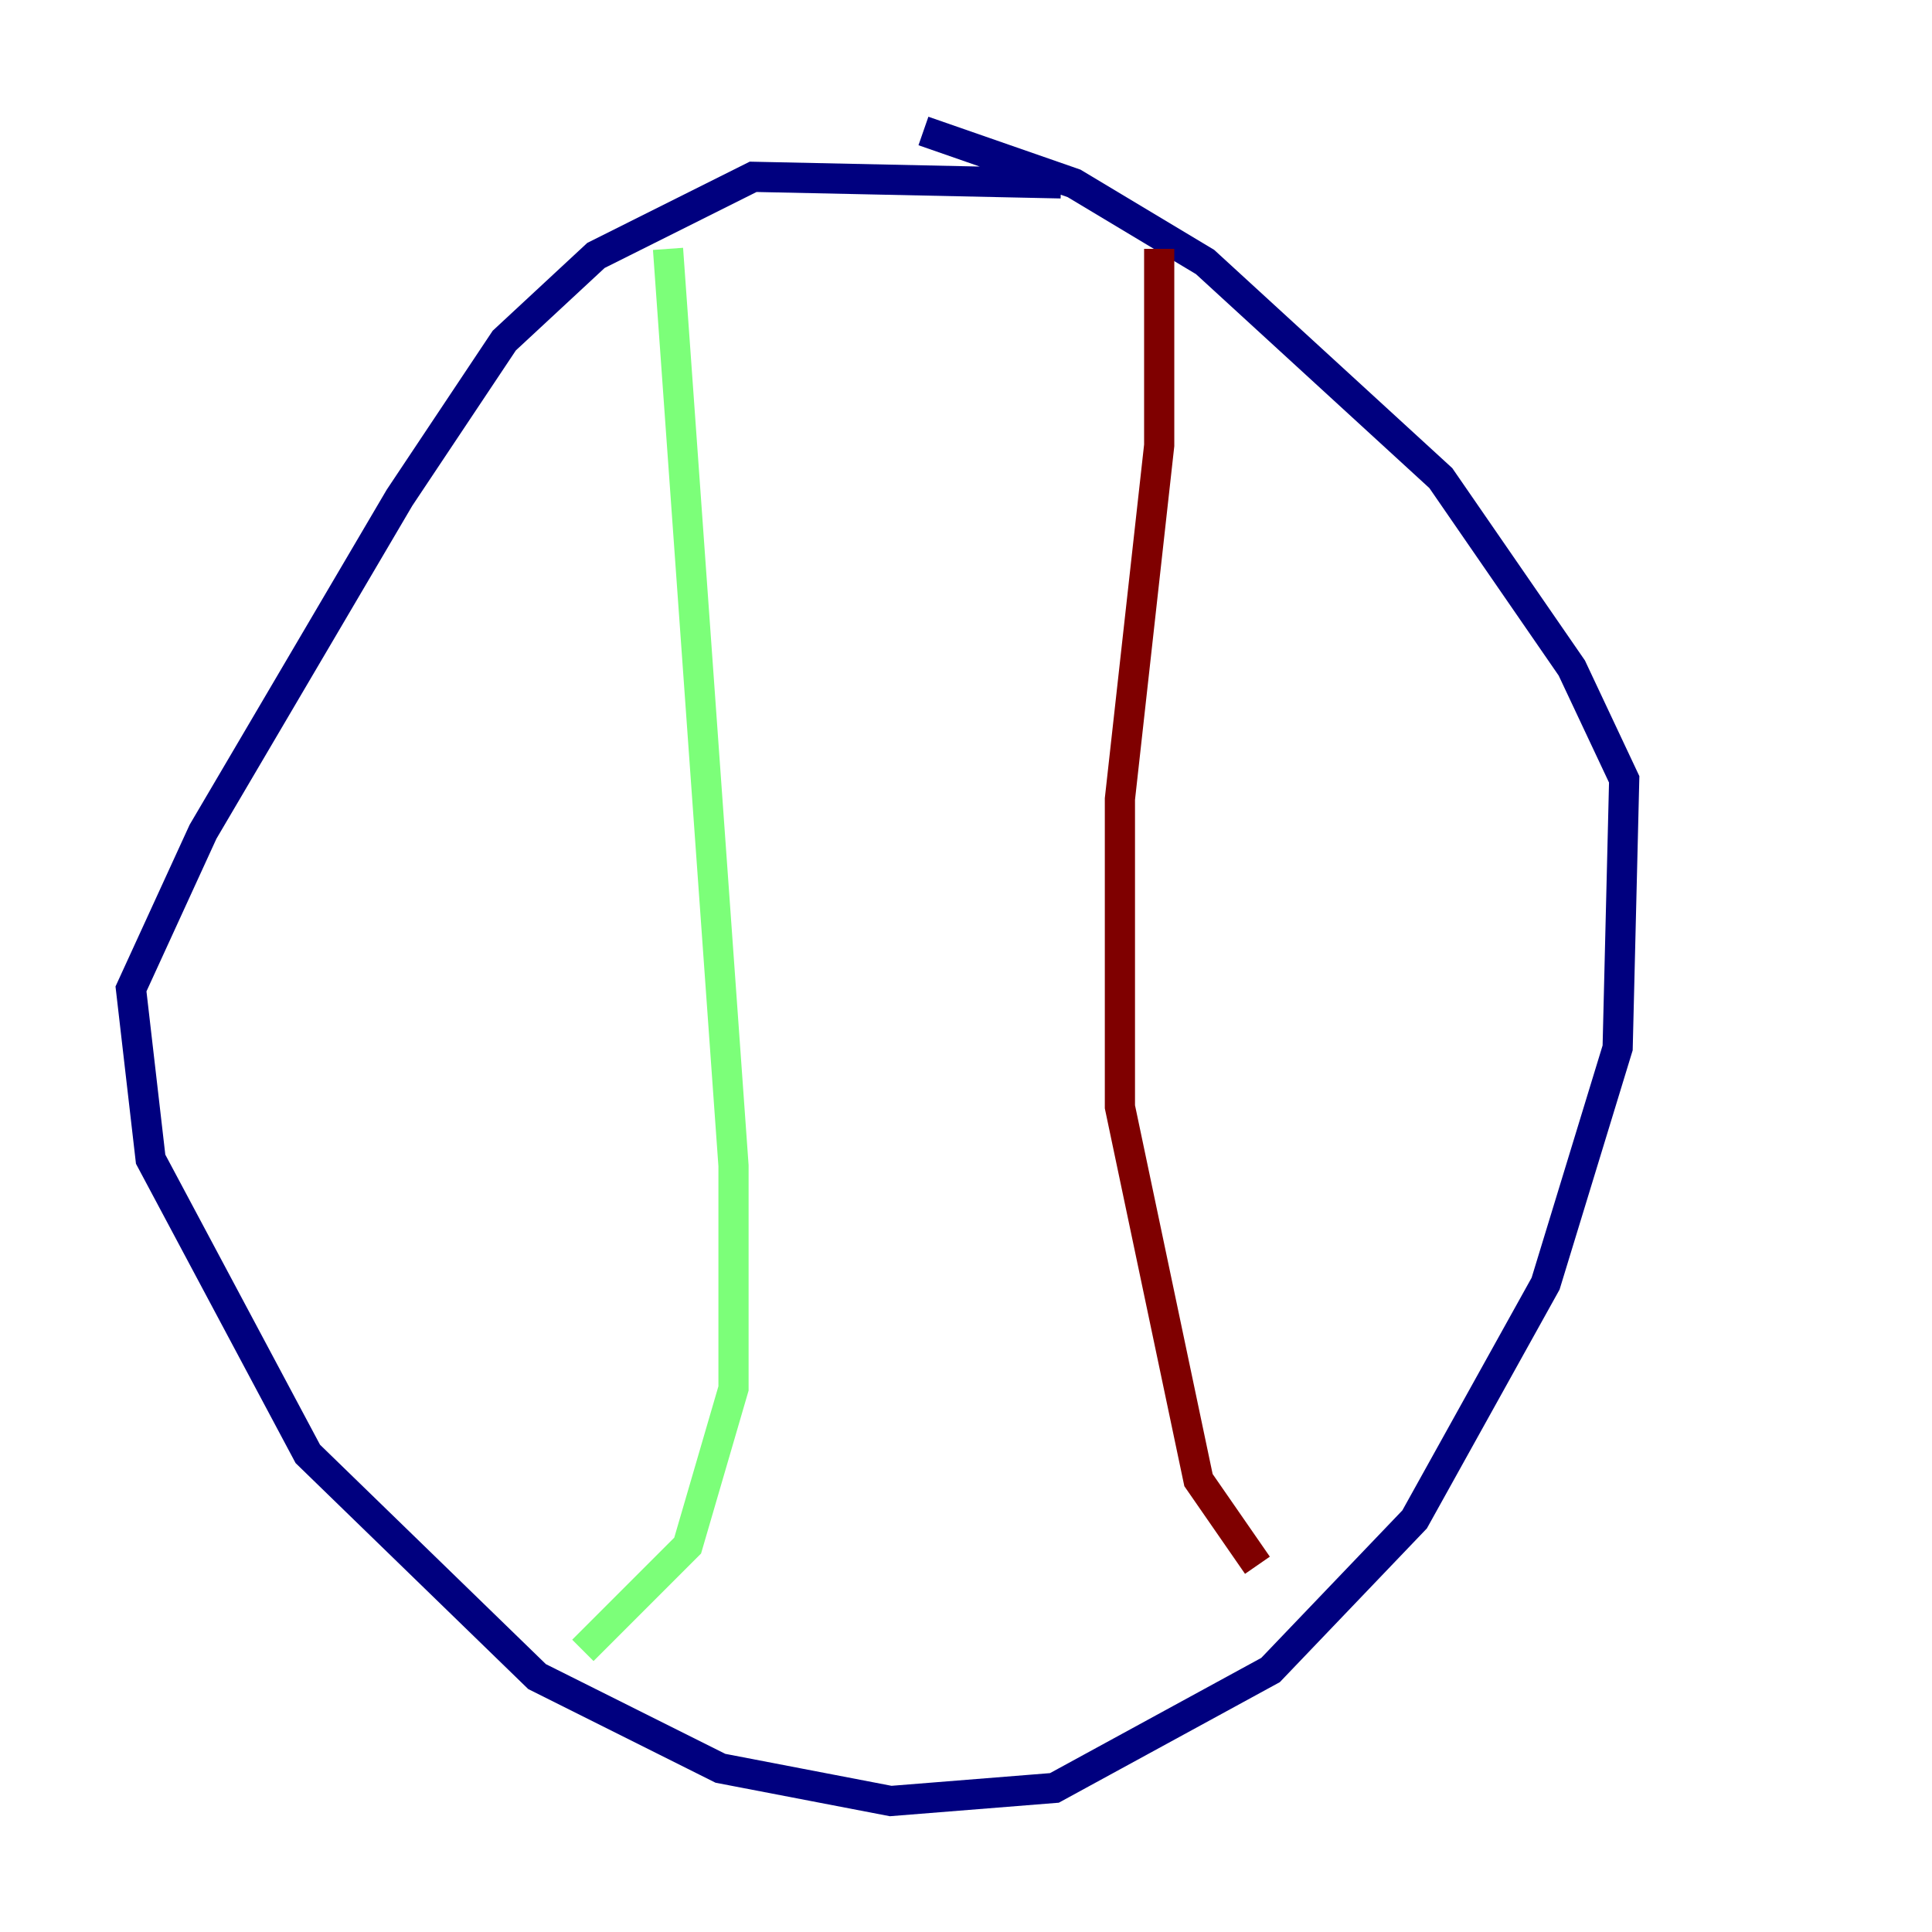 <?xml version="1.0" encoding="utf-8" ?>
<svg baseProfile="tiny" height="128" version="1.2" viewBox="0,0,128,128" width="128" xmlns="http://www.w3.org/2000/svg" xmlns:ev="http://www.w3.org/2001/xml-events" xmlns:xlink="http://www.w3.org/1999/xlink"><defs /><polyline fill="none" points="70.291,12.149 49.898,11.715 39.485,16.922 33.41,22.563 26.468,32.976 13.451,55.105 8.678,65.519 9.98,76.8 20.393,96.325 35.58,111.078 47.729,117.153 59.01,119.322 69.858,118.454 84.176,110.644 93.722,100.664 102.4,85.044 107.173,69.424 107.607,51.634 104.136,44.258 95.458,31.675 79.837,17.356 71.159,12.149 61.18,8.678" stroke="#00007f" stroke-width="2" /><polyline fill="none" points="44.258,16.488 48.597,77.234 48.597,91.986 45.559,102.4 38.617,109.342" stroke="#7cff79" stroke-width="2" /><polyline fill="none" points="76.8,16.488 76.8,29.505 74.197,52.936 74.197,73.329 79.403,98.061 83.308,103.702" stroke="#7f0000" stroke-width="2" /></svg>